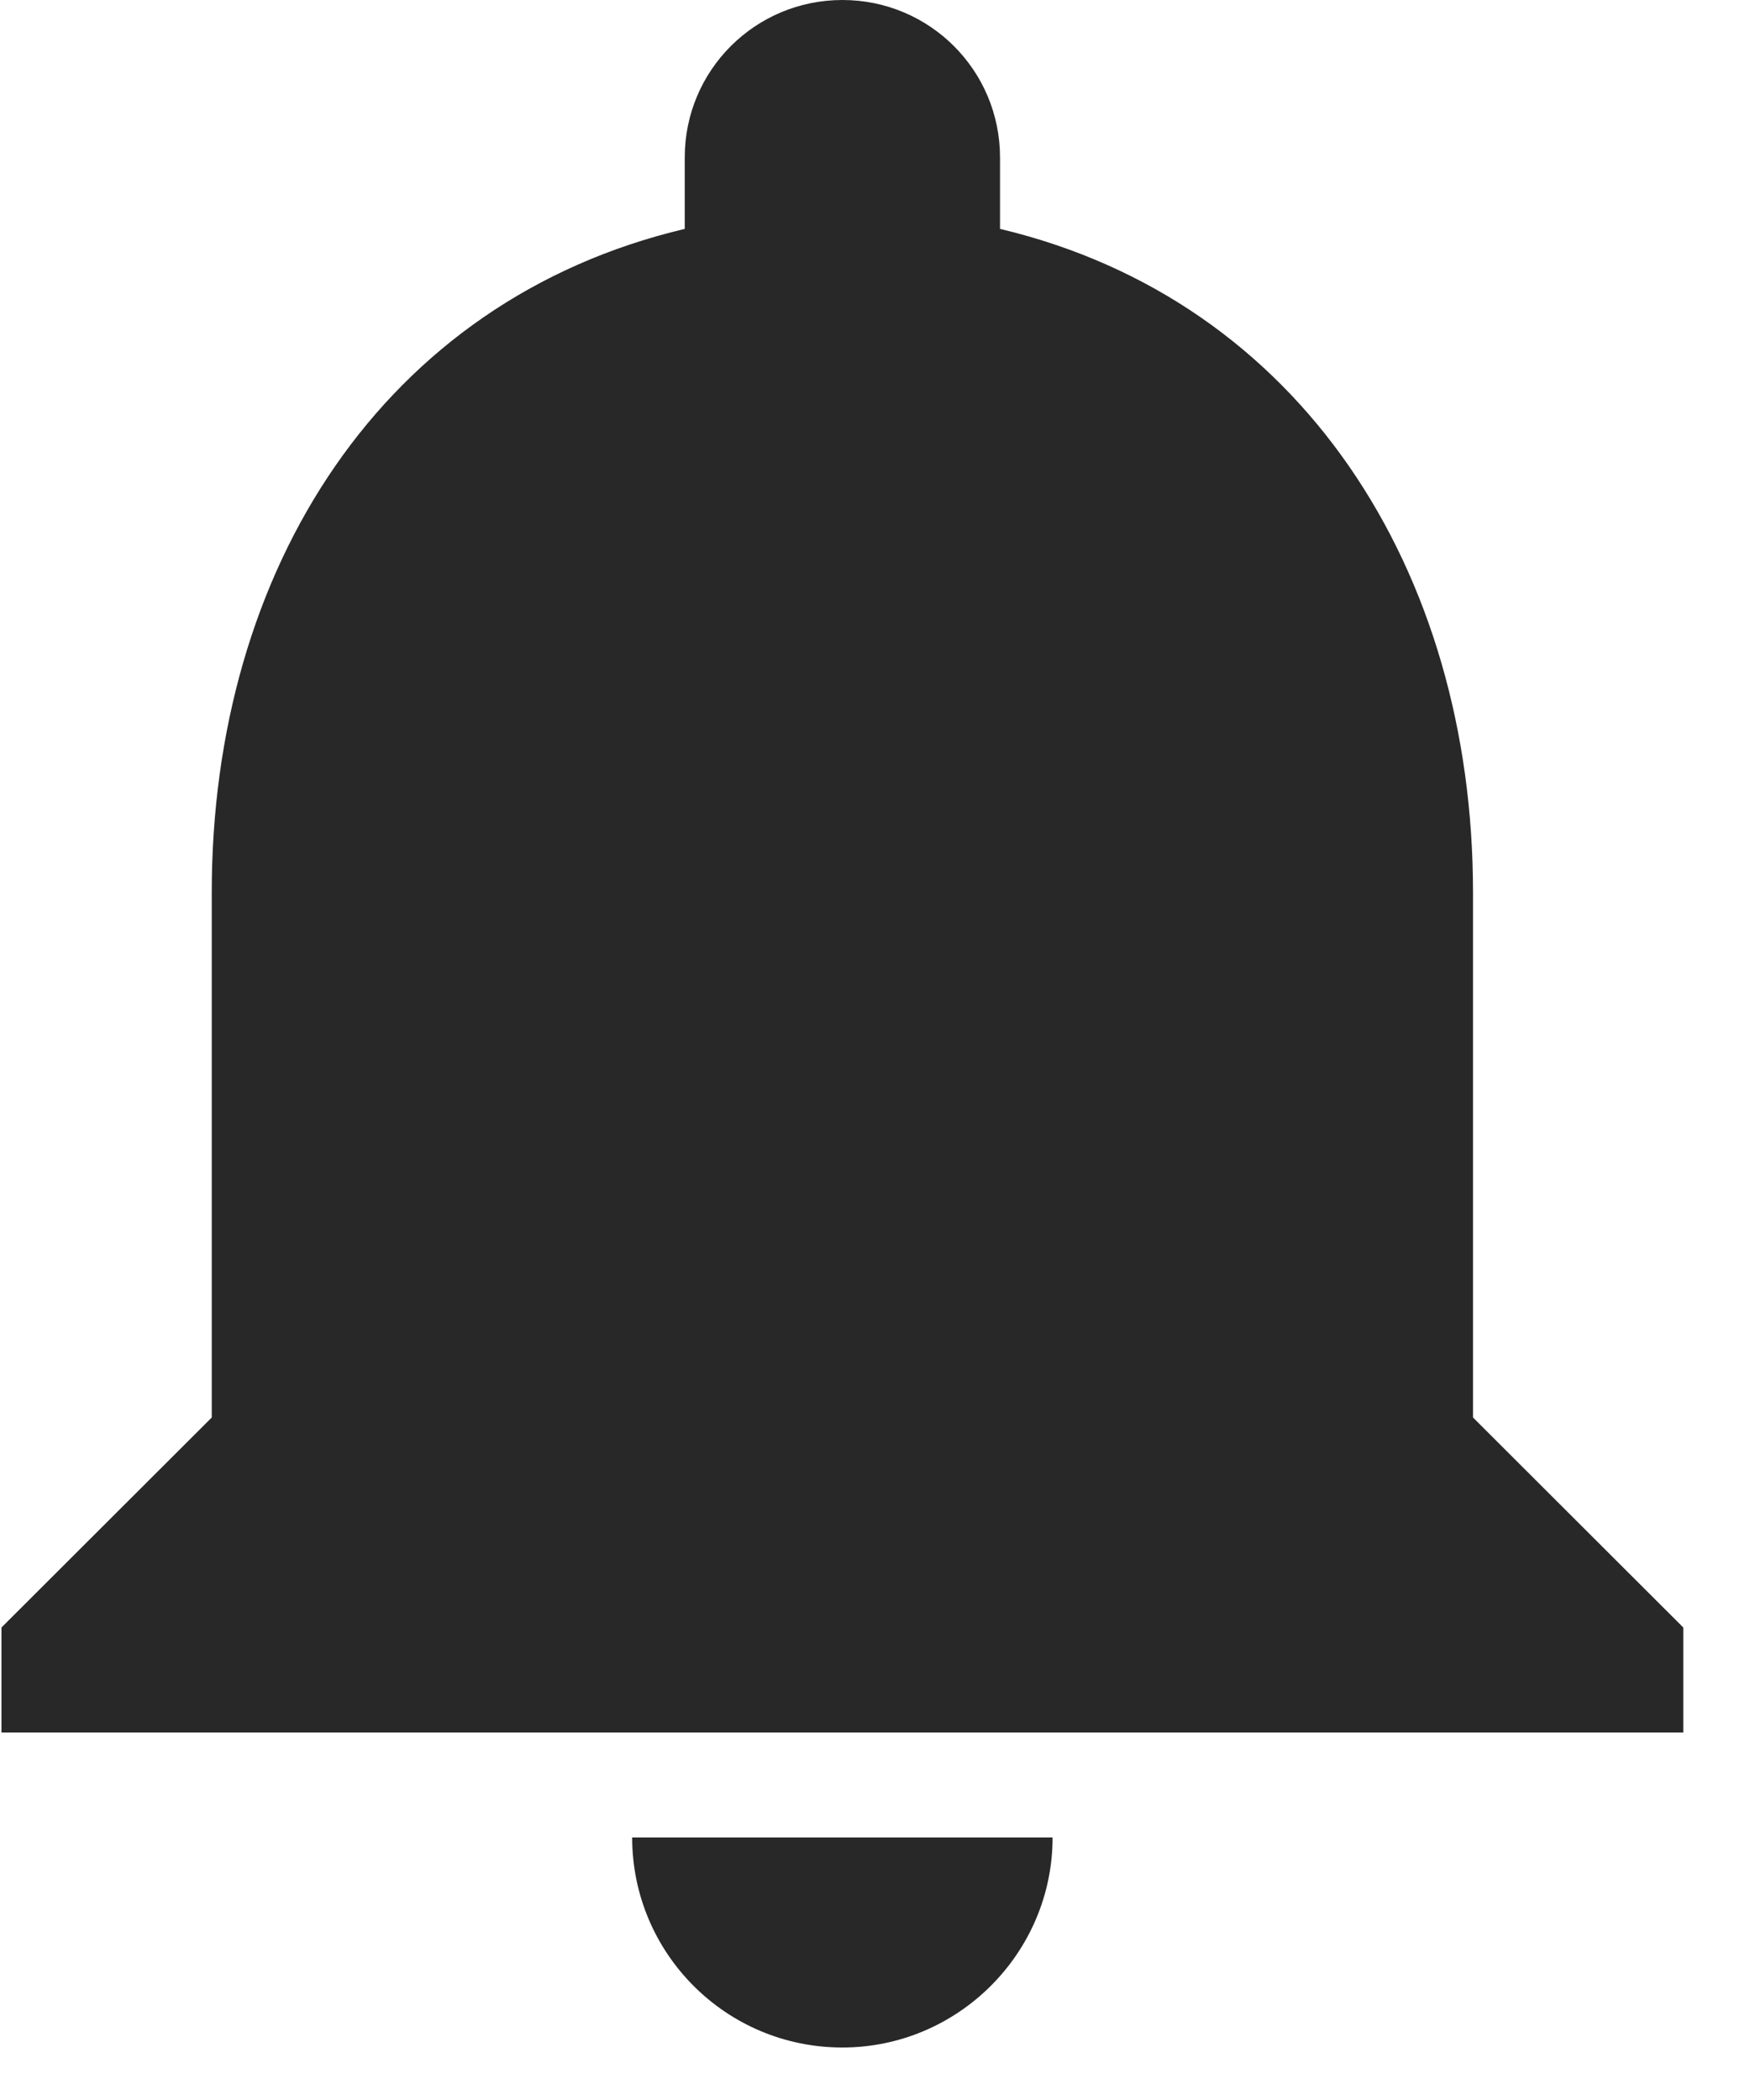 <svg width="25" height="30" viewBox="0 0 25 30" fill="none" xmlns="http://www.w3.org/2000/svg">
<path d="M12.034 29.25C13.686 29.25 15.037 27.9 15.037 26.25H9.031C9.031 27.9 10.367 29.25 12.034 29.25ZM21.043 20.25V12.75C21.043 8.145 18.581 4.29 14.286 3.27V2.25C14.286 1.005 13.28 0 12.034 0C10.788 0 9.782 1.005 9.782 2.25V3.27C5.472 4.29 3.025 8.13 3.025 12.75V20.25L0.021 23.25V24.75H24.047V23.25L21.043 20.25Z" fill="#282828"/>
</svg>
